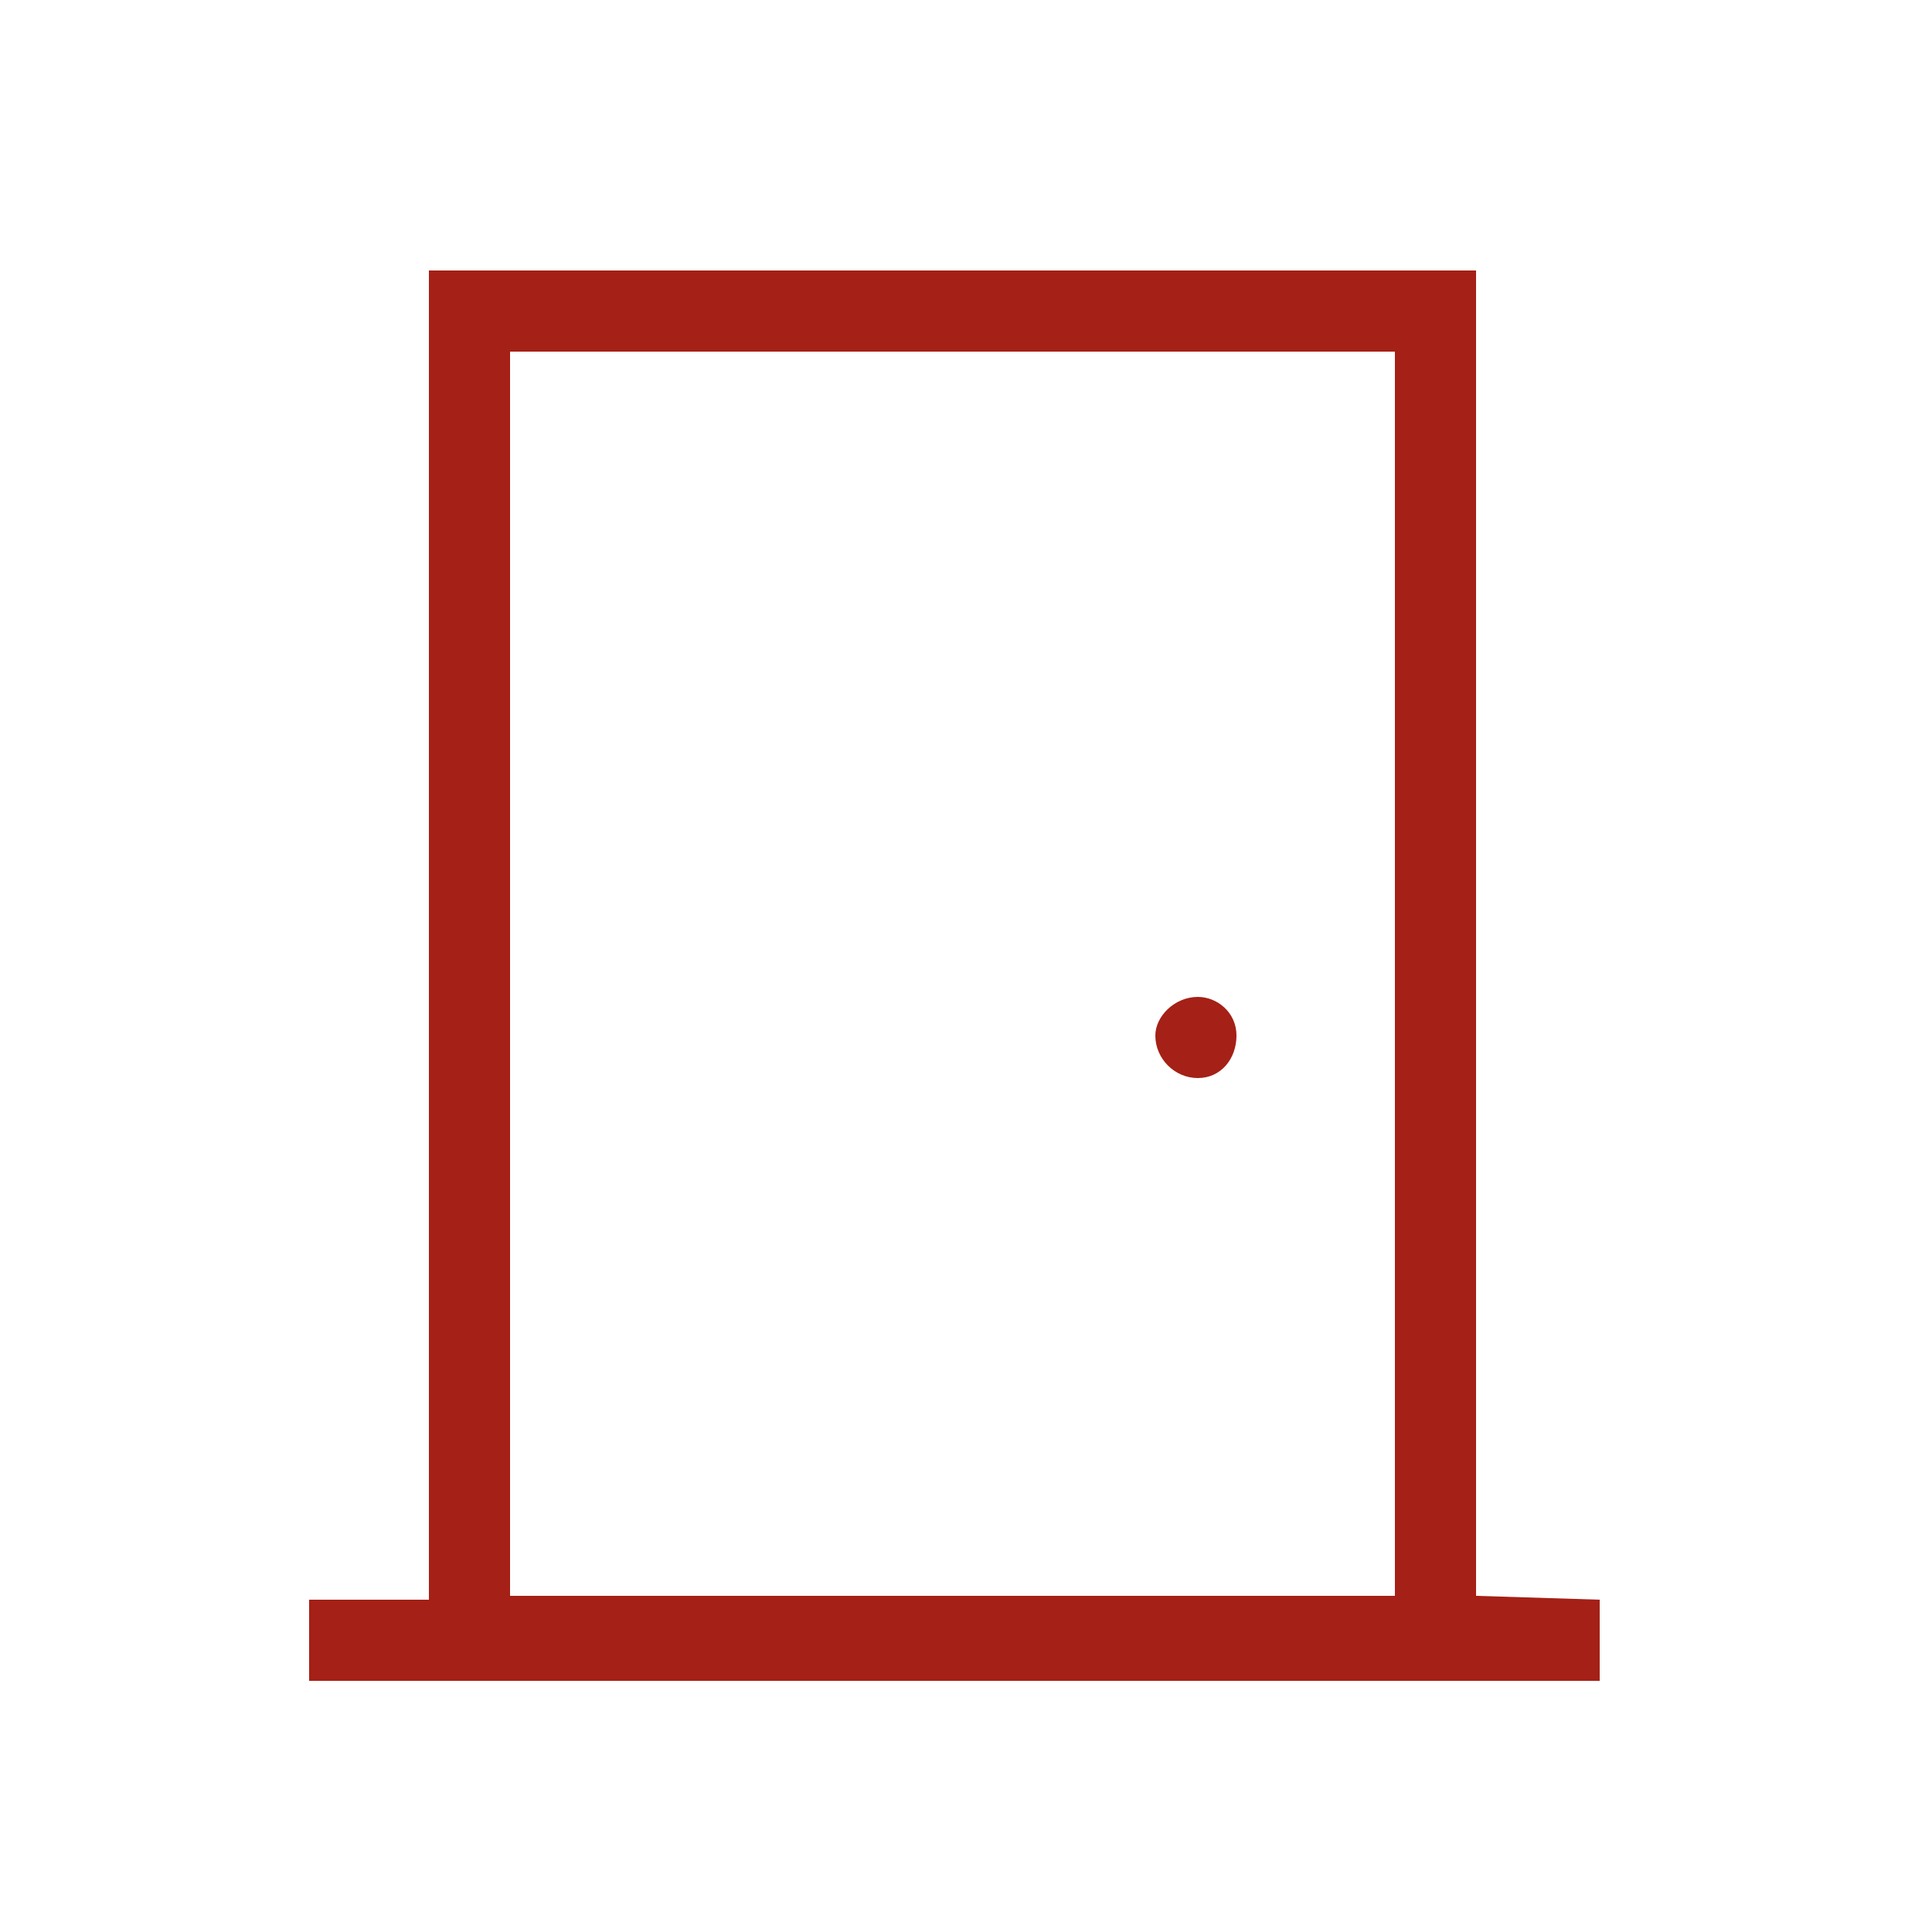 <?xml version="1.0" encoding="utf-8"?>
<!-- Generator: Adobe Illustrator 25.0.0, SVG Export Plug-In . SVG Version: 6.00 Build 0)  -->
<svg version="1.1" id="Capa_1" xmlns="http://www.w3.org/2000/svg" xmlns:xlink="http://www.w3.org/1999/xlink" x="0px" y="0px"
	 viewBox="0 0 50 50" style="enable-background:new 0 0 50 50;" xml:space="preserve">
<style type="text/css">
	.st0{fill:#A52016;}
</style>
<path class="st0" d="M31,25.8c-0.6,0-1.1,0.5-1.1,1c0,0.6,0.5,1.1,1.1,1.1c0.5,0,1-0.5,1-1.1C32,26.2,31.5,25.8,31,25.8z M31,25.8
	c-0.6,0-1.1,0.5-1.1,1c0,0.6,0.5,1.1,1.1,1.1c0.5,0,1-0.5,1-1.1C32,26.2,31.5,25.8,31,25.8z M31,25.8c-0.6,0-1.1,0.5-1.1,1
	c0,0.6,0.5,1.1,1.1,1.1c0.5,0,1-0.5,1-1.1C32,26.2,31.5,25.8,31,25.8z M31,25.8c-0.6,0-1.1,0.5-1.1,1c0,0.6,0.5,1.1,1.1,1.1
	c0.5,0,1-0.5,1-1.1C32,26.2,31.5,25.8,31,25.8z M38.2,41.3V7H11.1v34.4H8v2.1h33.4v-2.1L38.2,41.3L38.2,41.3z M36.2,41.3H13.2V9.1
	h22.9V41.3z M31,27.9c0.6,0,1-0.5,1-1.1c0-0.6-0.5-1-1-1c-0.6,0-1.1,0.5-1.1,1C29.9,27.4,30.4,27.9,31,27.9z M31,25.8
	c-0.6,0-1.1,0.5-1.1,1c0,0.6,0.5,1.1,1.1,1.1c0.5,0,1-0.5,1-1.1C32,26.2,31.5,25.8,31,25.8z M31,25.8c-0.6,0-1.1,0.5-1.1,1
	c0,0.6,0.5,1.1,1.1,1.1c0.5,0,1-0.5,1-1.1C32,26.2,31.5,25.8,31,25.8z"/>
</svg>
